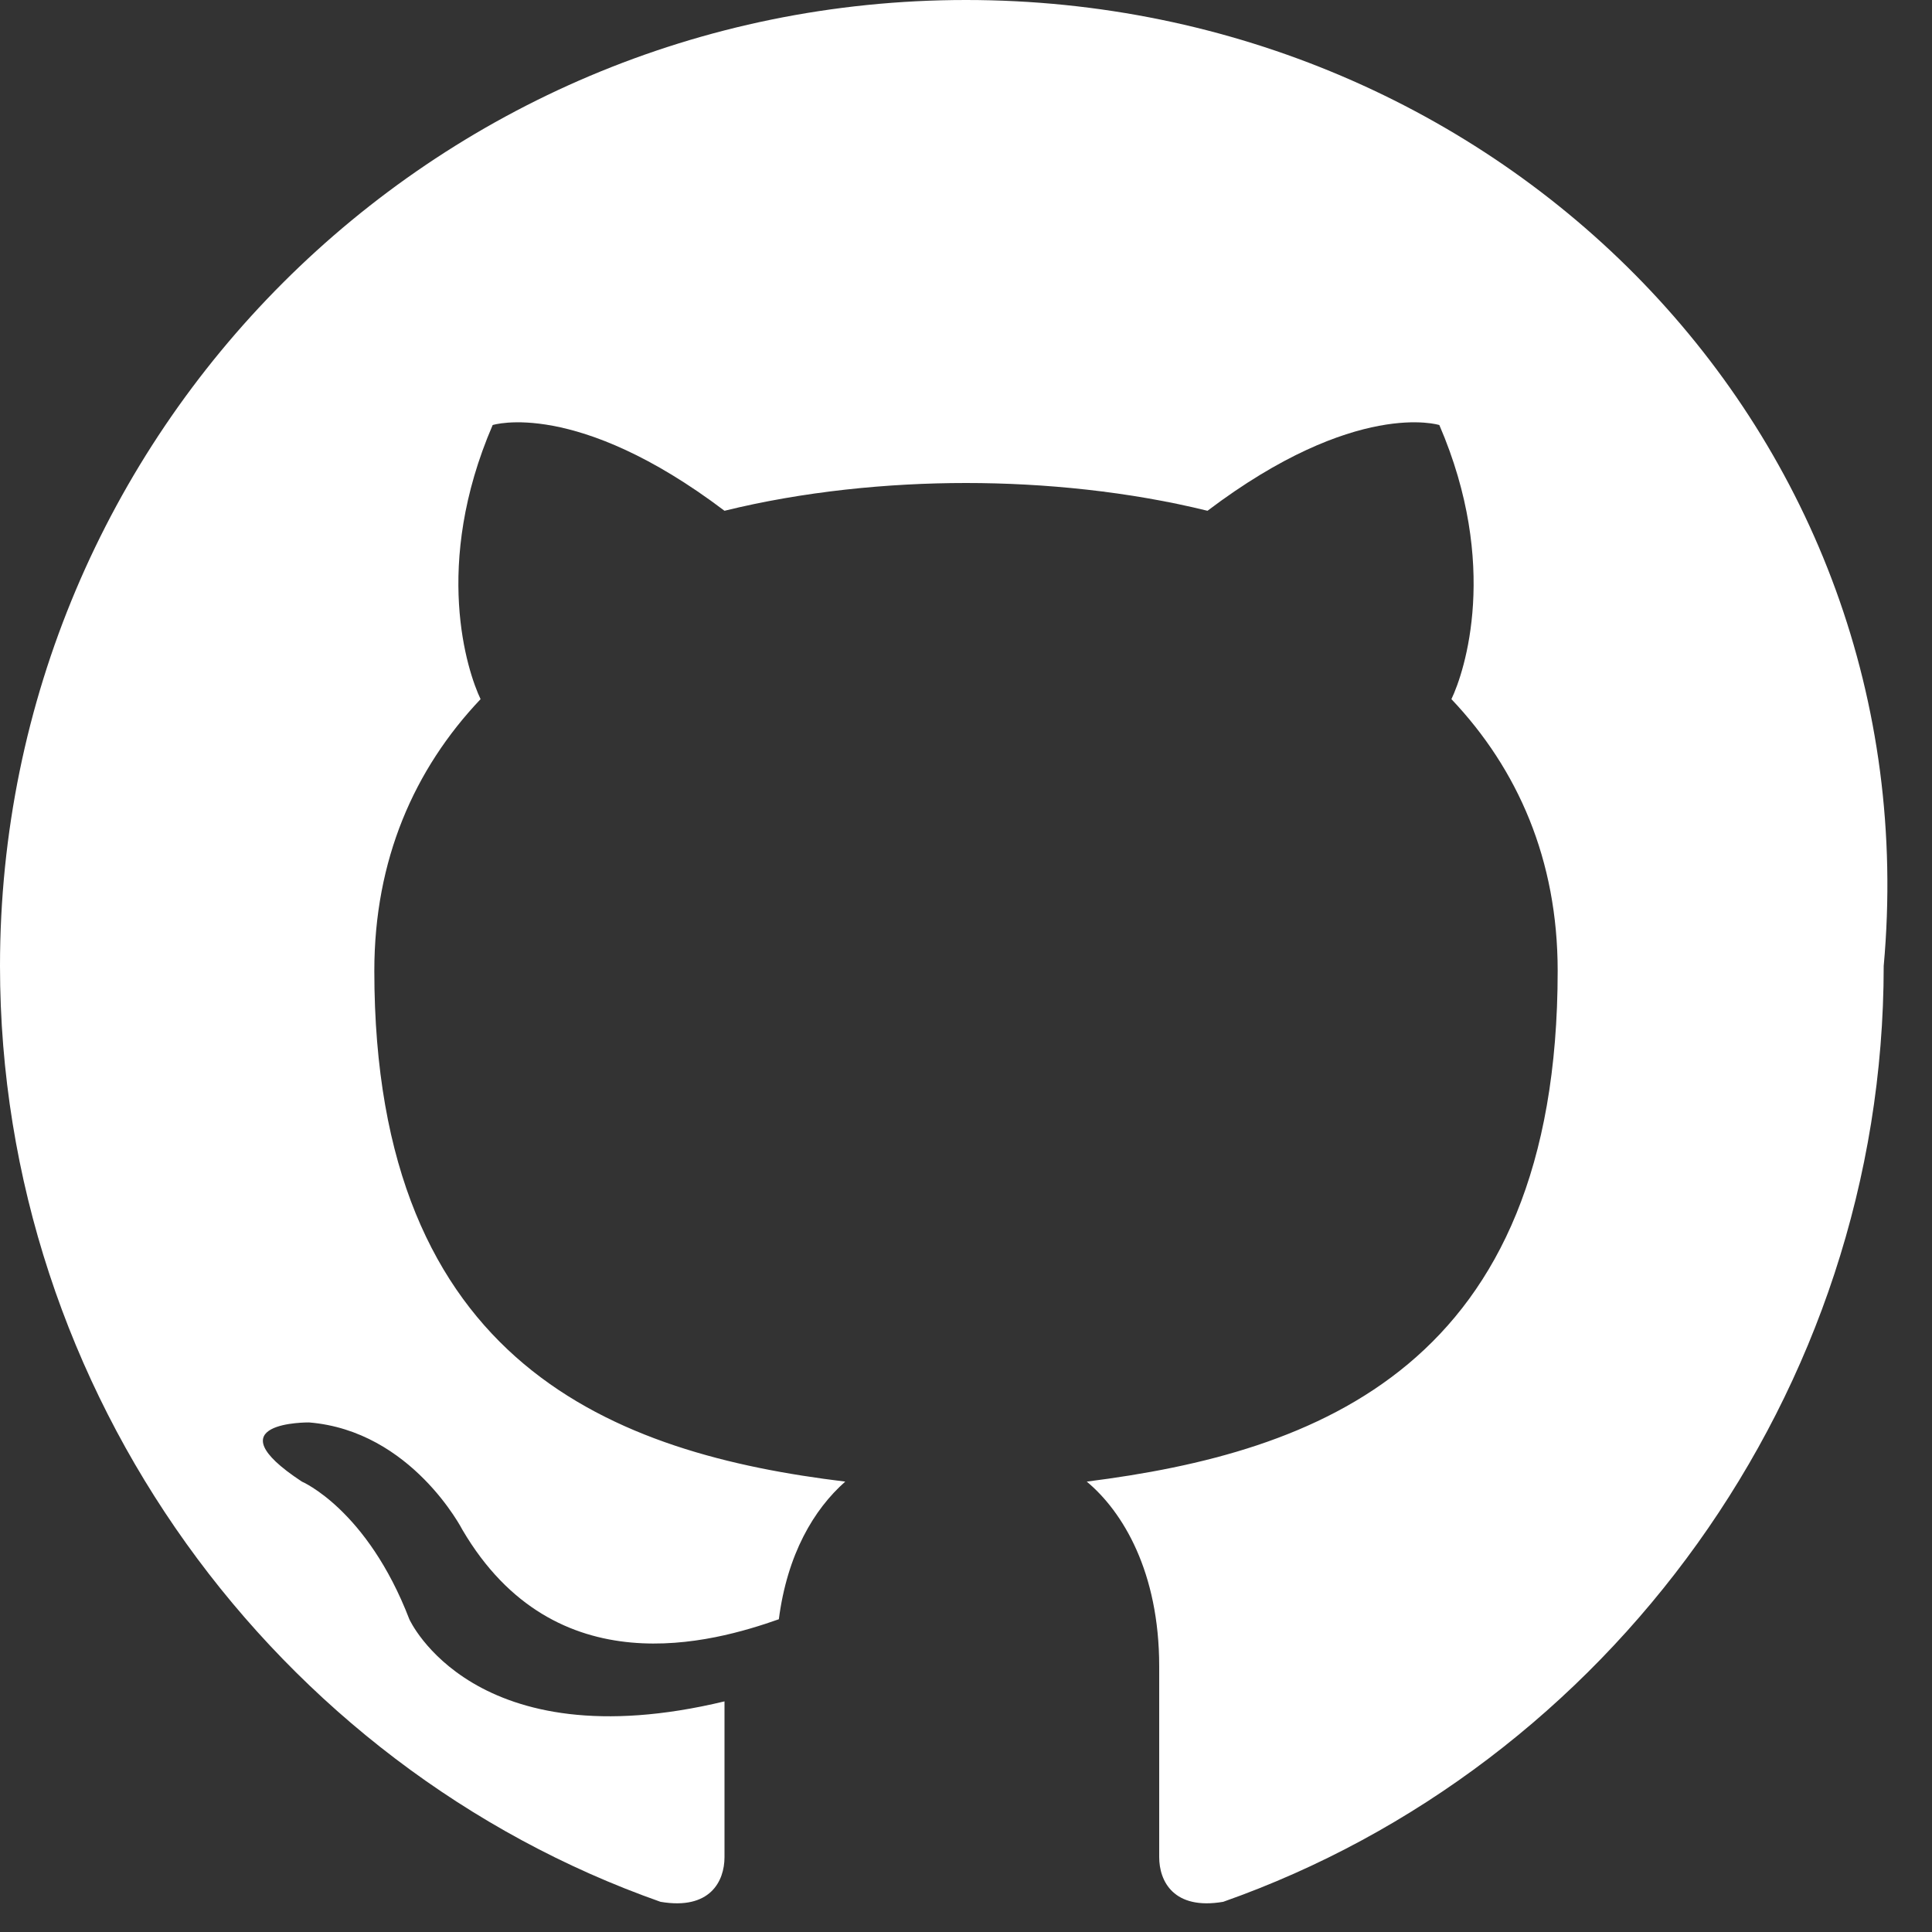 <svg width="16" height="16" viewBox="0 0 16 16" fill="none" xmlns="http://www.w3.org/2000/svg">
  <rect x="0" y="0" width="16" height="16" fill="#333333" stroke="none"/>
  <path fill-rule="evenodd" clip-rule="evenodd" d="M8 0C3.58 0 0 3.58 0 8C0 11.54 2.29 14.63 5.47 15.75C5.88 15.82 6 15.58 6 15.38V14.09C3.92 14.59 3.39 13.41 3.39 13.41C3.04 12.5 2.5 12.27 2.5 12.27C1.74 11.77 2.56 11.78 2.56 11.78C3.41 11.85 3.83 12.67 3.83 12.67C4.6 13.98 5.91 13.6 6.45 13.41C6.52 12.87 6.74 12.5 7 12.27C5.1 12.04 3.1 11.31 3.1 8.04C3.1 7.12 3.43 6.37 3.98 5.79C3.87 5.56 3.58 4.68 4.08 3.52C4.08 3.52 4.77 3.3 6 4.23C6.65 4.07 7.35 4 8 4C8.65 4 9.35 4.07 10 4.23C11.23 3.3 11.92 3.52 11.92 3.52C12.42 4.68 12.13 5.56 12.02 5.79C12.57 6.37 12.9 7.12 12.9 8.04C12.9 11.32 10.9 12.03 9 12.27C9.3 12.52 9.6 13.02 9.6 13.8V15.38C9.6 15.58 9.72 15.82 10.13 15.75C13.31 14.63 15.6 11.54 15.6 8C16 3.58 12.42 0 8 0Z" fill="white"/>
</svg>

